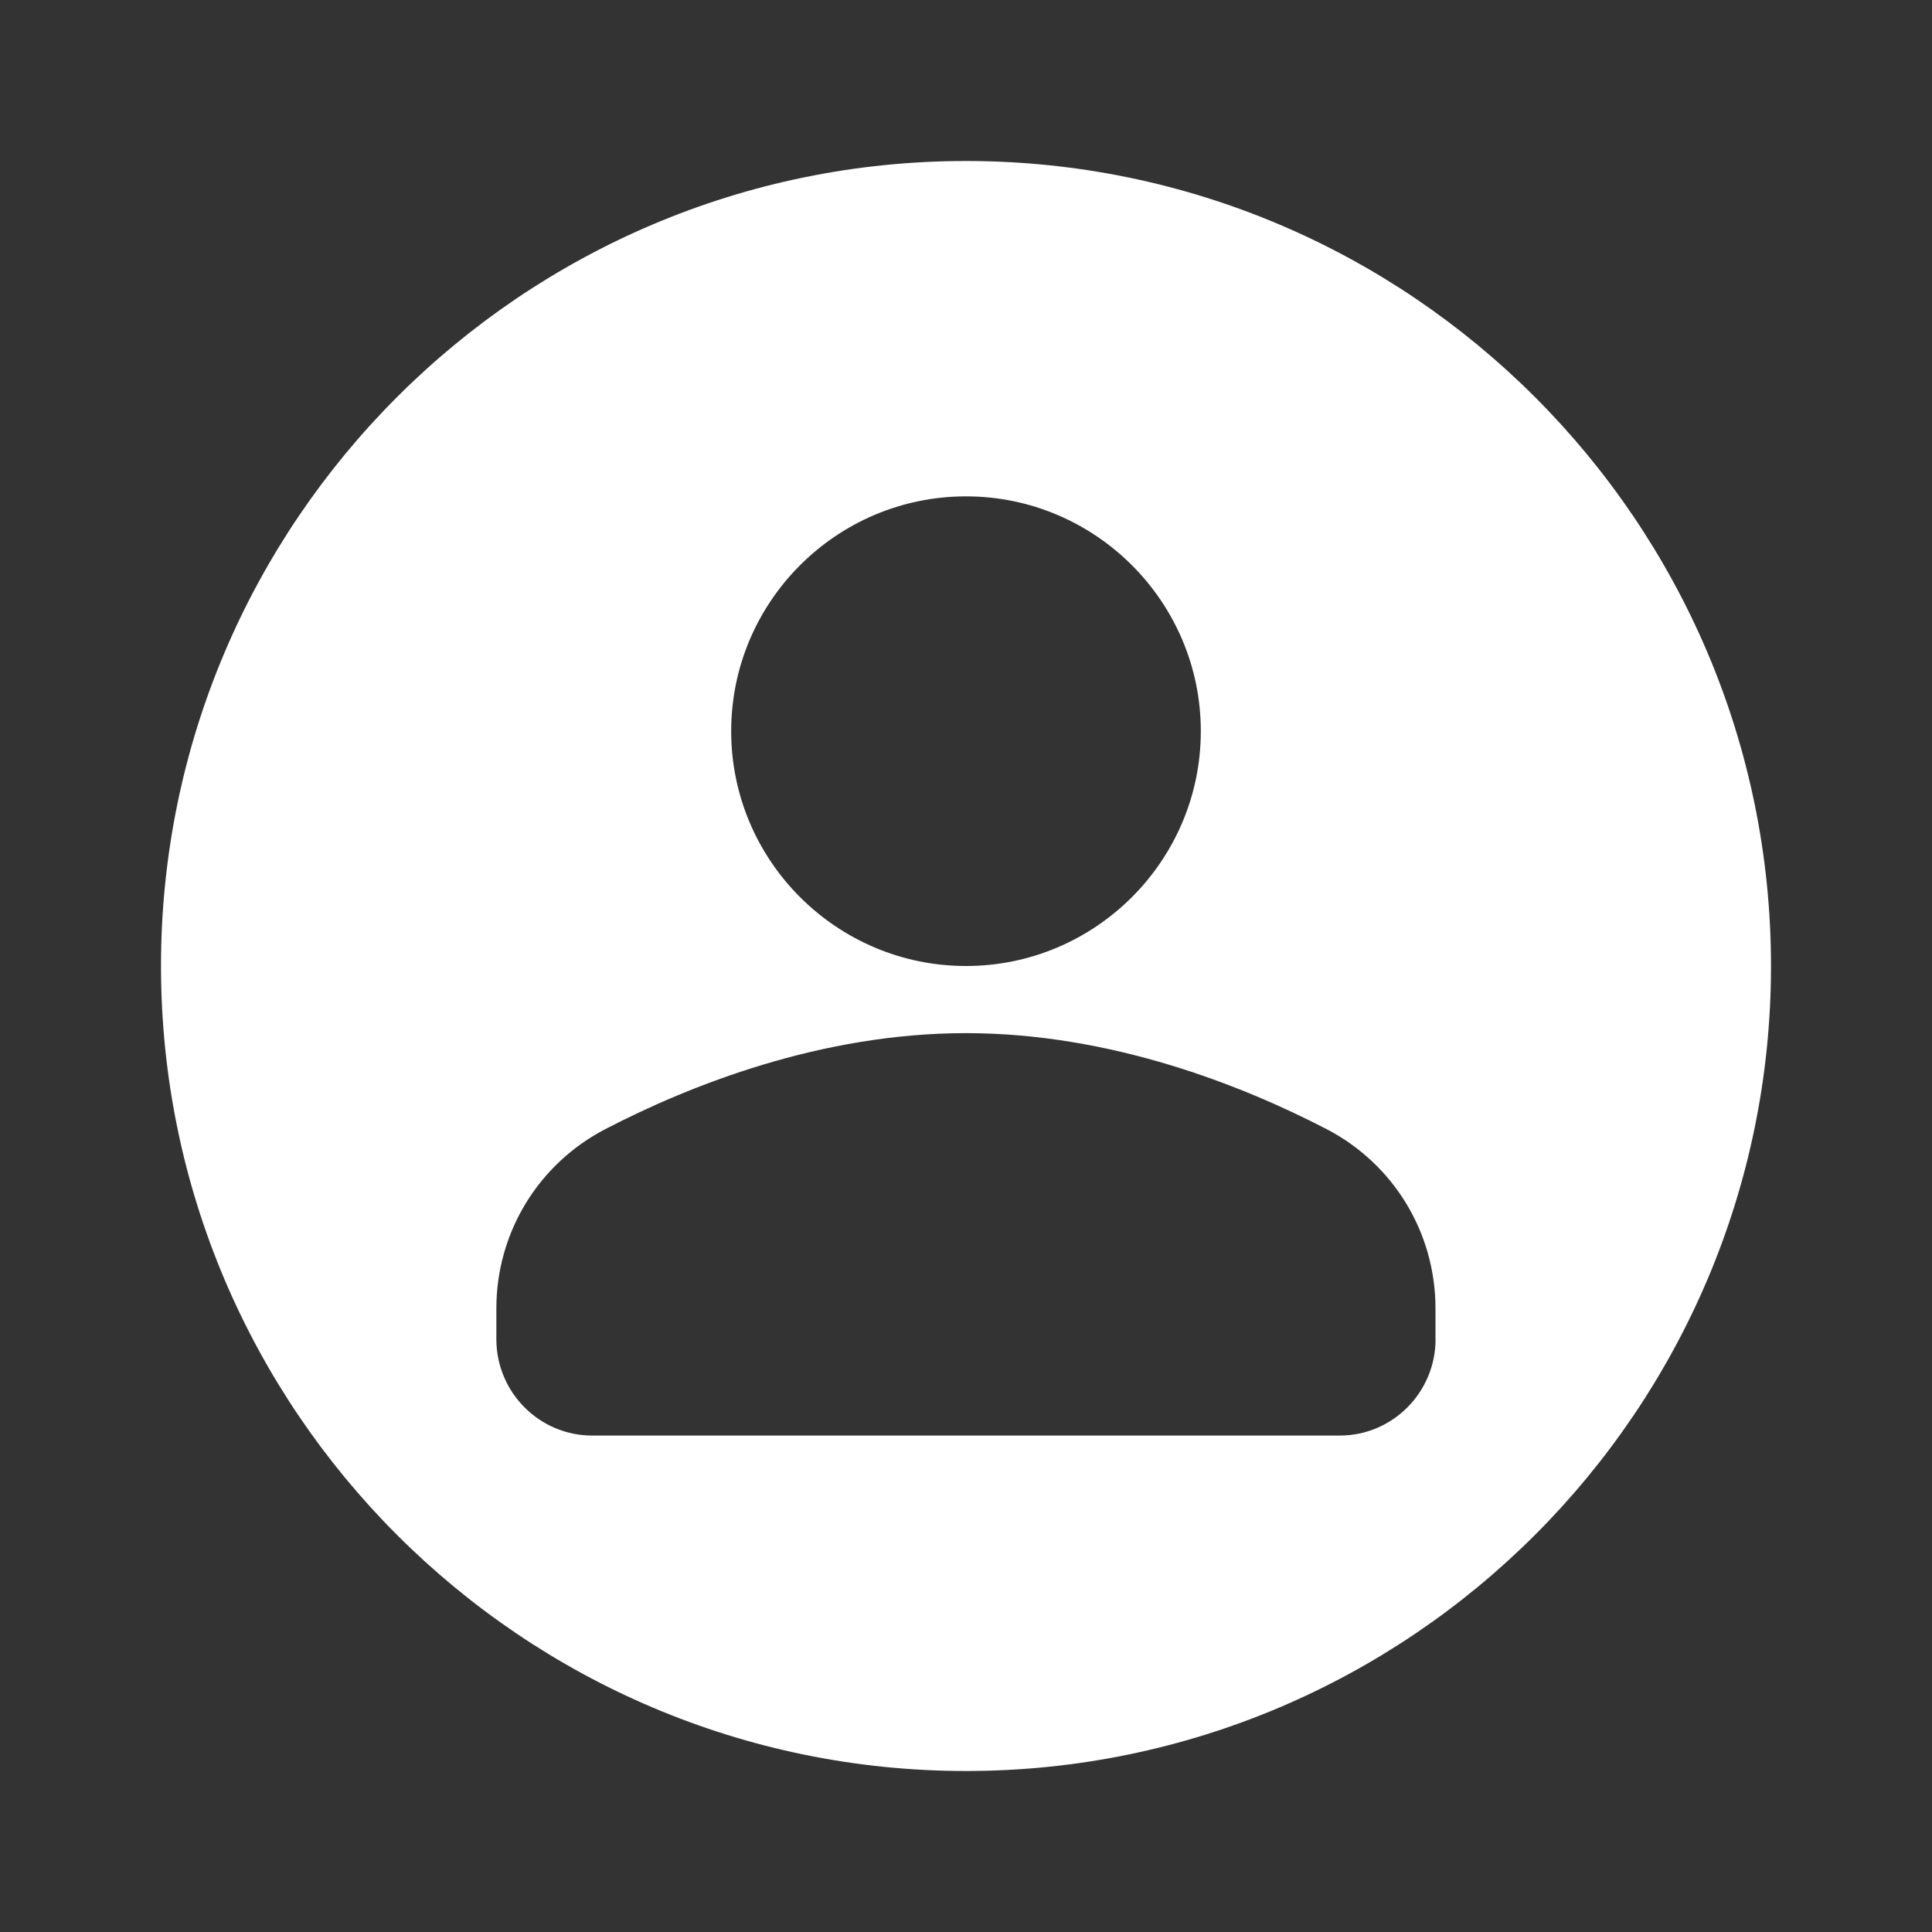 <svg xmlns="http://www.w3.org/2000/svg" width="24" height="24" viewBox="0 0 24 24">
    <rect x="0" y="0" width="24" height="24" fill="#333333" stroke="none"/>
    <g fill="none" fill-rule="evenodd">
        <path fill="#FFF" d="M17.833 16.636c0 .66-.534 1.197-1.19 1.197H7.356c-.656 0-1.19-.537-1.19-1.197v-.382c0-.94.519-1.794 1.354-2.228 1.049-.544 2.678-1.192 4.479-1.192 1.8 0 3.43.648 4.48 1.192.834.434 1.353 1.287 1.353 2.228v.382zM12 6.166c1.608 0 2.917 1.31 2.917 2.917C14.917 10.69 13.608 12 12 12c-1.608 0-2.917-1.309-2.917-2.917 0-1.608 1.309-2.917 2.917-2.917zM12 2C6.486 2 2 6.486 2 12s4.486 10 10 10 10-4.486 10-10S17.514 2 12 2z"/>
    </g>
</svg>
